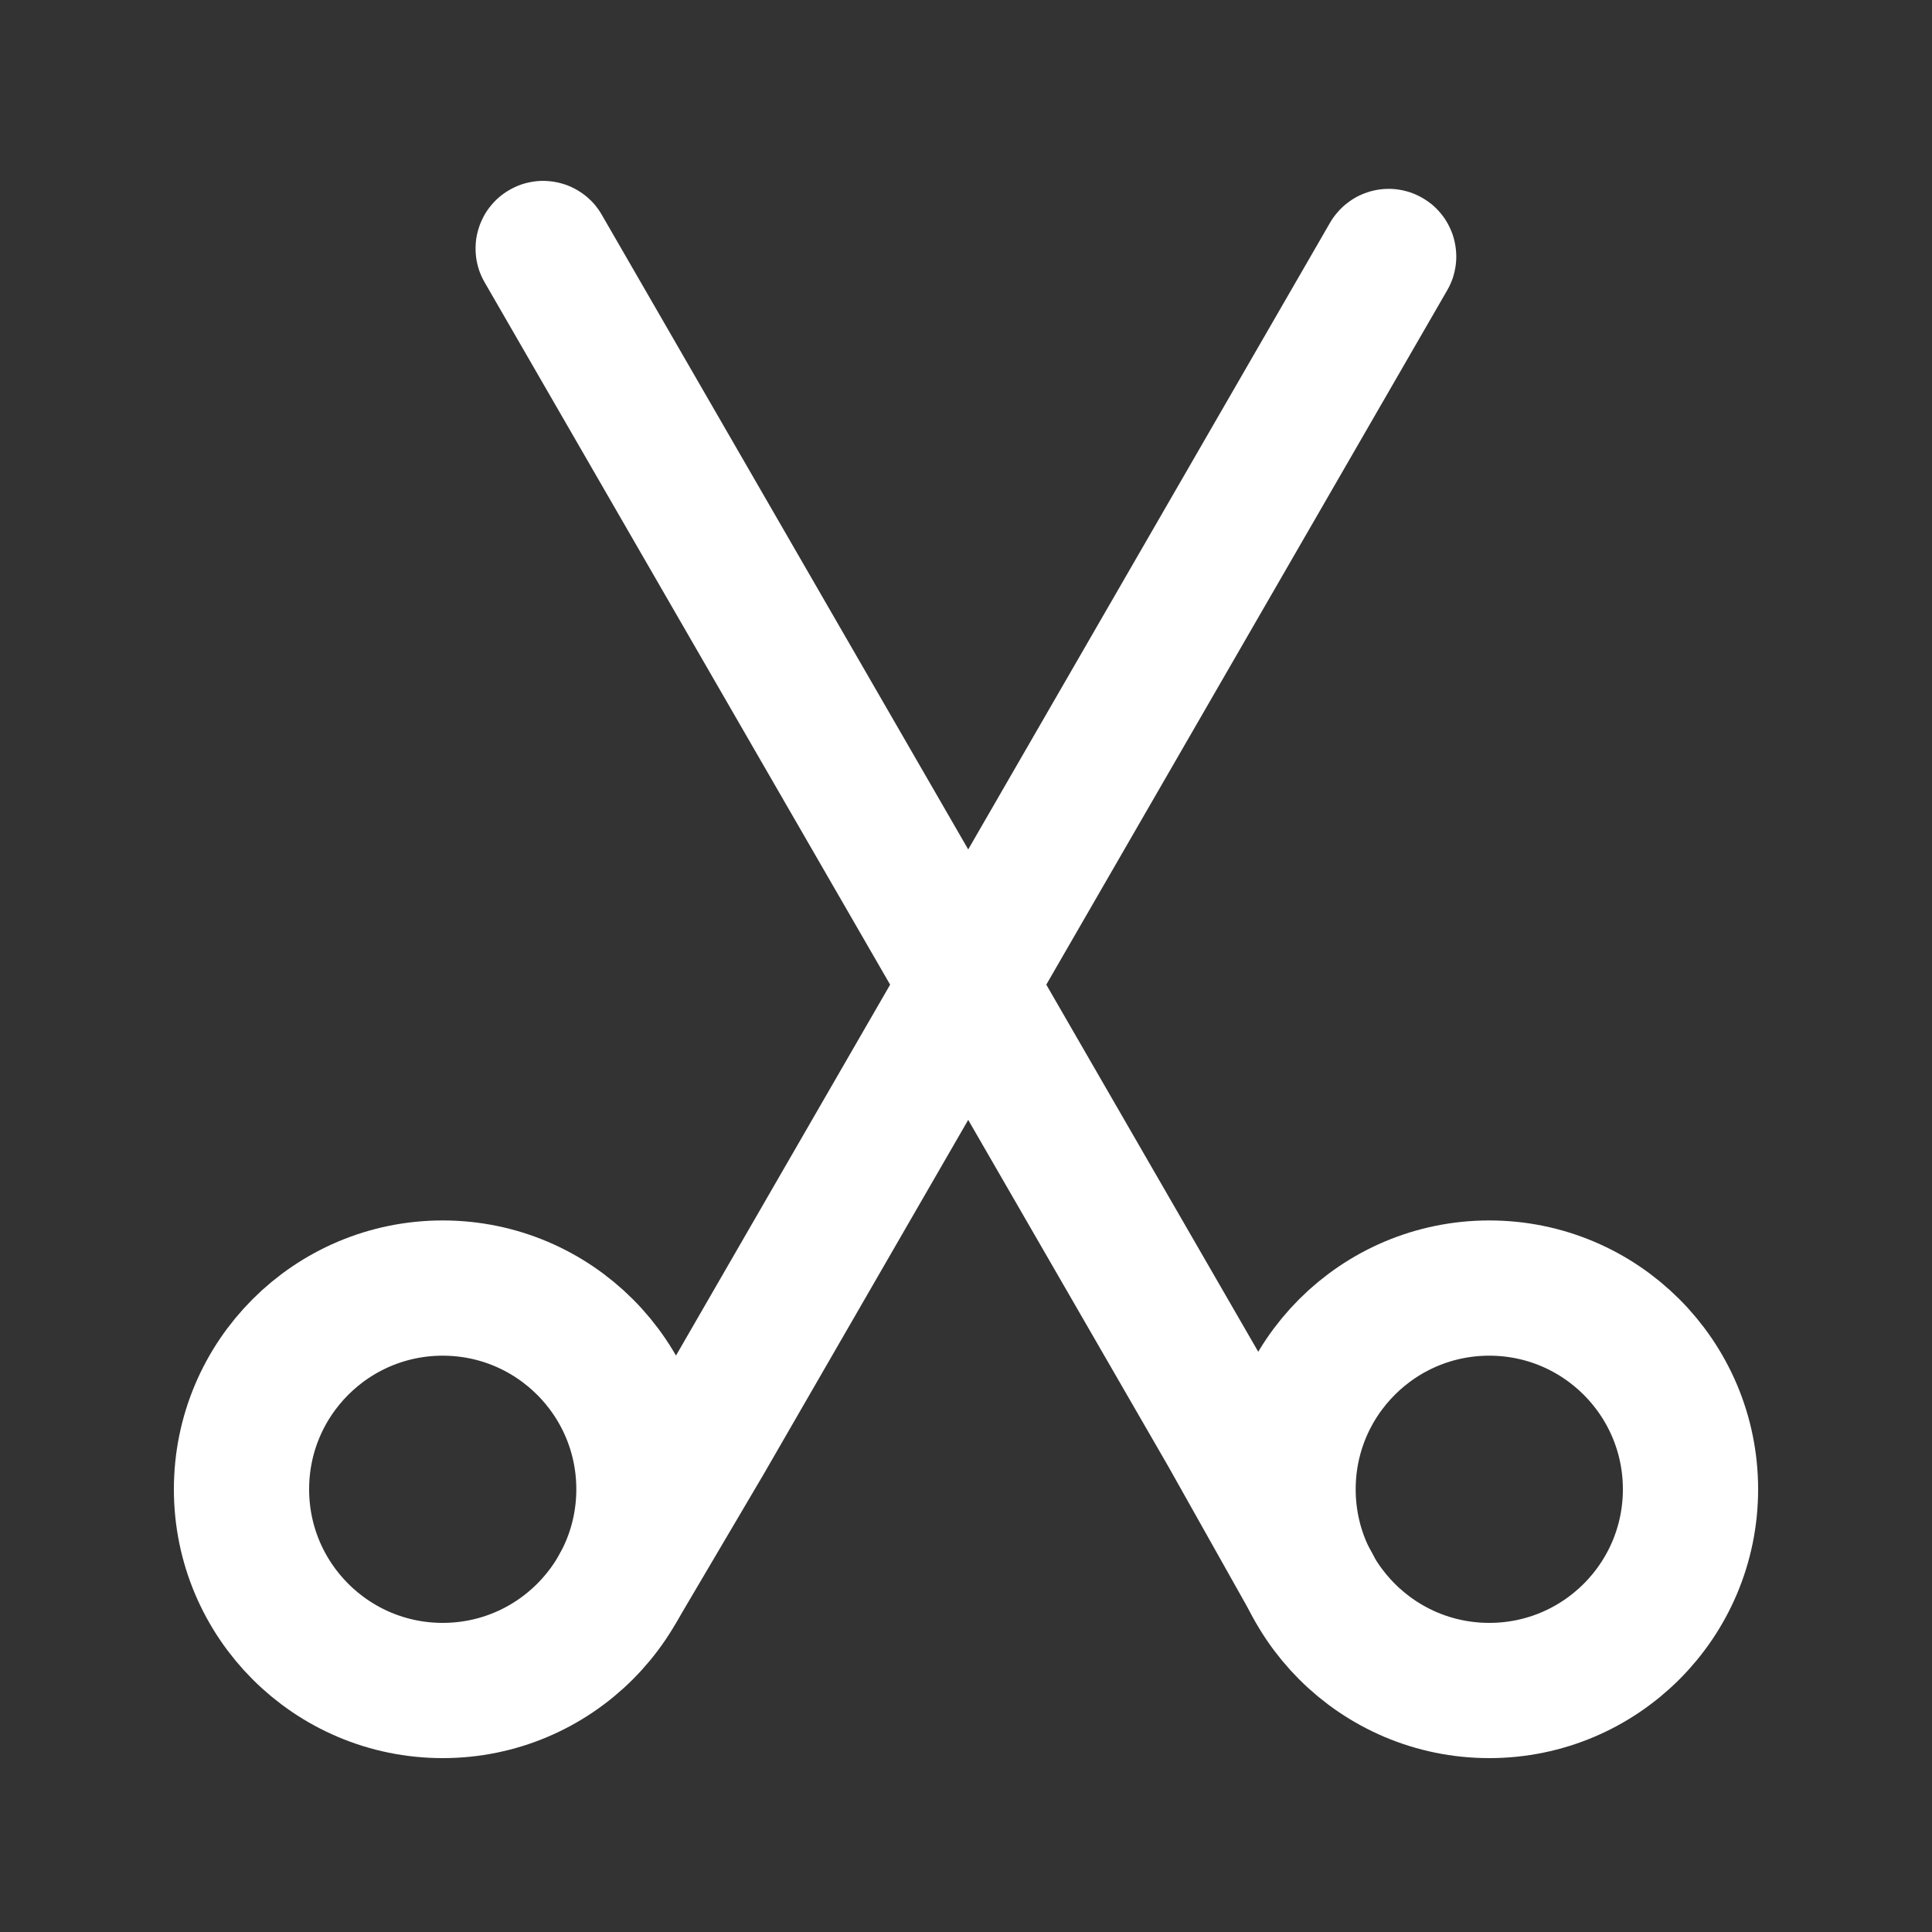 <svg xmlns="http://www.w3.org/2000/svg" xmlns:xlink="http://www.w3.org/1999/xlink" fill="none"
    version="1.1" width="20" height="20" viewBox="0 0 20 20">
    <rect x="0" y="0" width="20" height="20" fill="#333333" stroke="none"/>
    <defs>
        <clipPath id="master_svg0_sa851_8363">
            <rect x="0" y="0" width="20" height="20" rx="0" />
        </clipPath>
    </defs>
    <g clip-path="url(#master_svg0_sa851_8363)">
        <g>
            <ellipse cx="4.583" cy="15.417" rx="2.083"
                ry="2.083" fill-opacity="0" stroke-opacity="1" stroke="#FFFFFF"
                fill="none" stroke-width="1.4" stroke-linecap="ROUND"
                stroke-linejoin="round" />
        </g>
        <g>
            <ellipse cx="15.417" cy="15.417" rx="2.083"
                ry="2.083" fill-opacity="0" stroke-opacity="1" stroke="#FFFFFF"
                fill="none" stroke-width="1.4" stroke-linecap="ROUND"
                stroke-linejoin="round" />
        </g>
        <g
            transform="matrix(-0.866,-0.5,0.5,-0.866,3.768,33.87)">
            <path
                d="M5.722,18.171L5.722,32.337Q5.722,32.406,5.735,32.474Q5.749,32.541,5.775,32.605Q5.801,32.669,5.84,32.726Q5.878,32.783,5.927,32.832Q5.975,32.881,6.033,32.919Q6.09,32.958,6.154,32.984Q6.217,33.01,6.285,33.024Q6.353,33.037,6.422,33.037Q6.491,33.037,6.558,33.024Q6.626,33.01,6.69,32.984Q6.753,32.958,6.811,32.919Q6.868,32.881,6.917,32.832Q6.965,32.783,7.004,32.726Q7.042,32.669,7.068,32.605Q7.095,32.541,7.108,32.474Q7.122,32.406,7.122,32.337L7.122,18.171L7.138,16.437L7.138,16.437L7.138,16.43Q7.138,16.37,7.128,16.31Q7.117,16.25,7.097,16.192Q7.076,16.135,7.046,16.082Q7.015,16.03,6.976,15.983Q6.937,15.936,6.891,15.897Q6.845,15.857,6.792,15.826Q6.74,15.796,6.683,15.774Q6.625,15.753,6.566,15.742Q6.506,15.731,6.445,15.73L6.438,15.73Q6.377,15.73,6.317,15.741Q6.257,15.751,6.2,15.772Q6.143,15.793,6.09,15.823Q6.037,15.853,5.991,15.892Q5.944,15.931,5.904,15.978Q5.865,16.024,5.834,16.077Q5.803,16.129,5.782,16.186Q5.761,16.243,5.75,16.303Q5.739,16.363,5.738,16.424L5.738,16.424L5.722,18.171Z"
                fill-rule="evenodd" fill="#FFFFFF" fill-opacity="1" />
        </g>
        <g
            transform="matrix(0.866,-0.5,0.5,0.866,-0.541,3.148)">
            <path
                d="M4.905,18.555L4.905,18.555L4.905,18.563Q4.905,18.576,4.905,18.588Q4.91,18.719,4.961,18.839Q5.013,18.959,5.104,19.052Q5.201,19.152,5.329,19.206Q5.457,19.261,5.596,19.263L5.605,19.263Q5.665,19.263,5.724,19.253Q5.784,19.242,5.841,19.222Q5.898,19.201,5.951,19.171Q6.004,19.141,6.051,19.102Q6.098,19.063,6.137,19.017Q6.177,18.971,6.208,18.918Q6.239,18.866,6.26,18.809Q6.281,18.752,6.293,18.692Q6.304,18.632,6.305,18.571L6.305,18.571L6.326,16.759L6.326,2.584Q6.326,2.515,6.313,2.447Q6.299,2.379,6.273,2.316Q6.246,2.252,6.208,2.195Q6.17,2.137,6.121,2.089Q6.072,2.04,6.015,2.002Q5.958,1.963,5.894,1.937Q5.83,1.911,5.763,1.897Q5.695,1.884,5.626,1.884Q5.557,1.884,5.489,1.897Q5.422,1.911,5.358,1.937Q5.294,1.963,5.237,2.002Q5.18,2.04,5.131,2.089Q5.082,2.137,5.044,2.195Q5.006,2.252,4.979,2.316Q4.953,2.379,4.939,2.447Q4.926,2.515,4.926,2.584L4.926,16.742L4.905,18.555Z"
                fill-rule="evenodd" fill="#FFFFFF" fill-opacity="1" />
        </g>
    </g>
</svg>